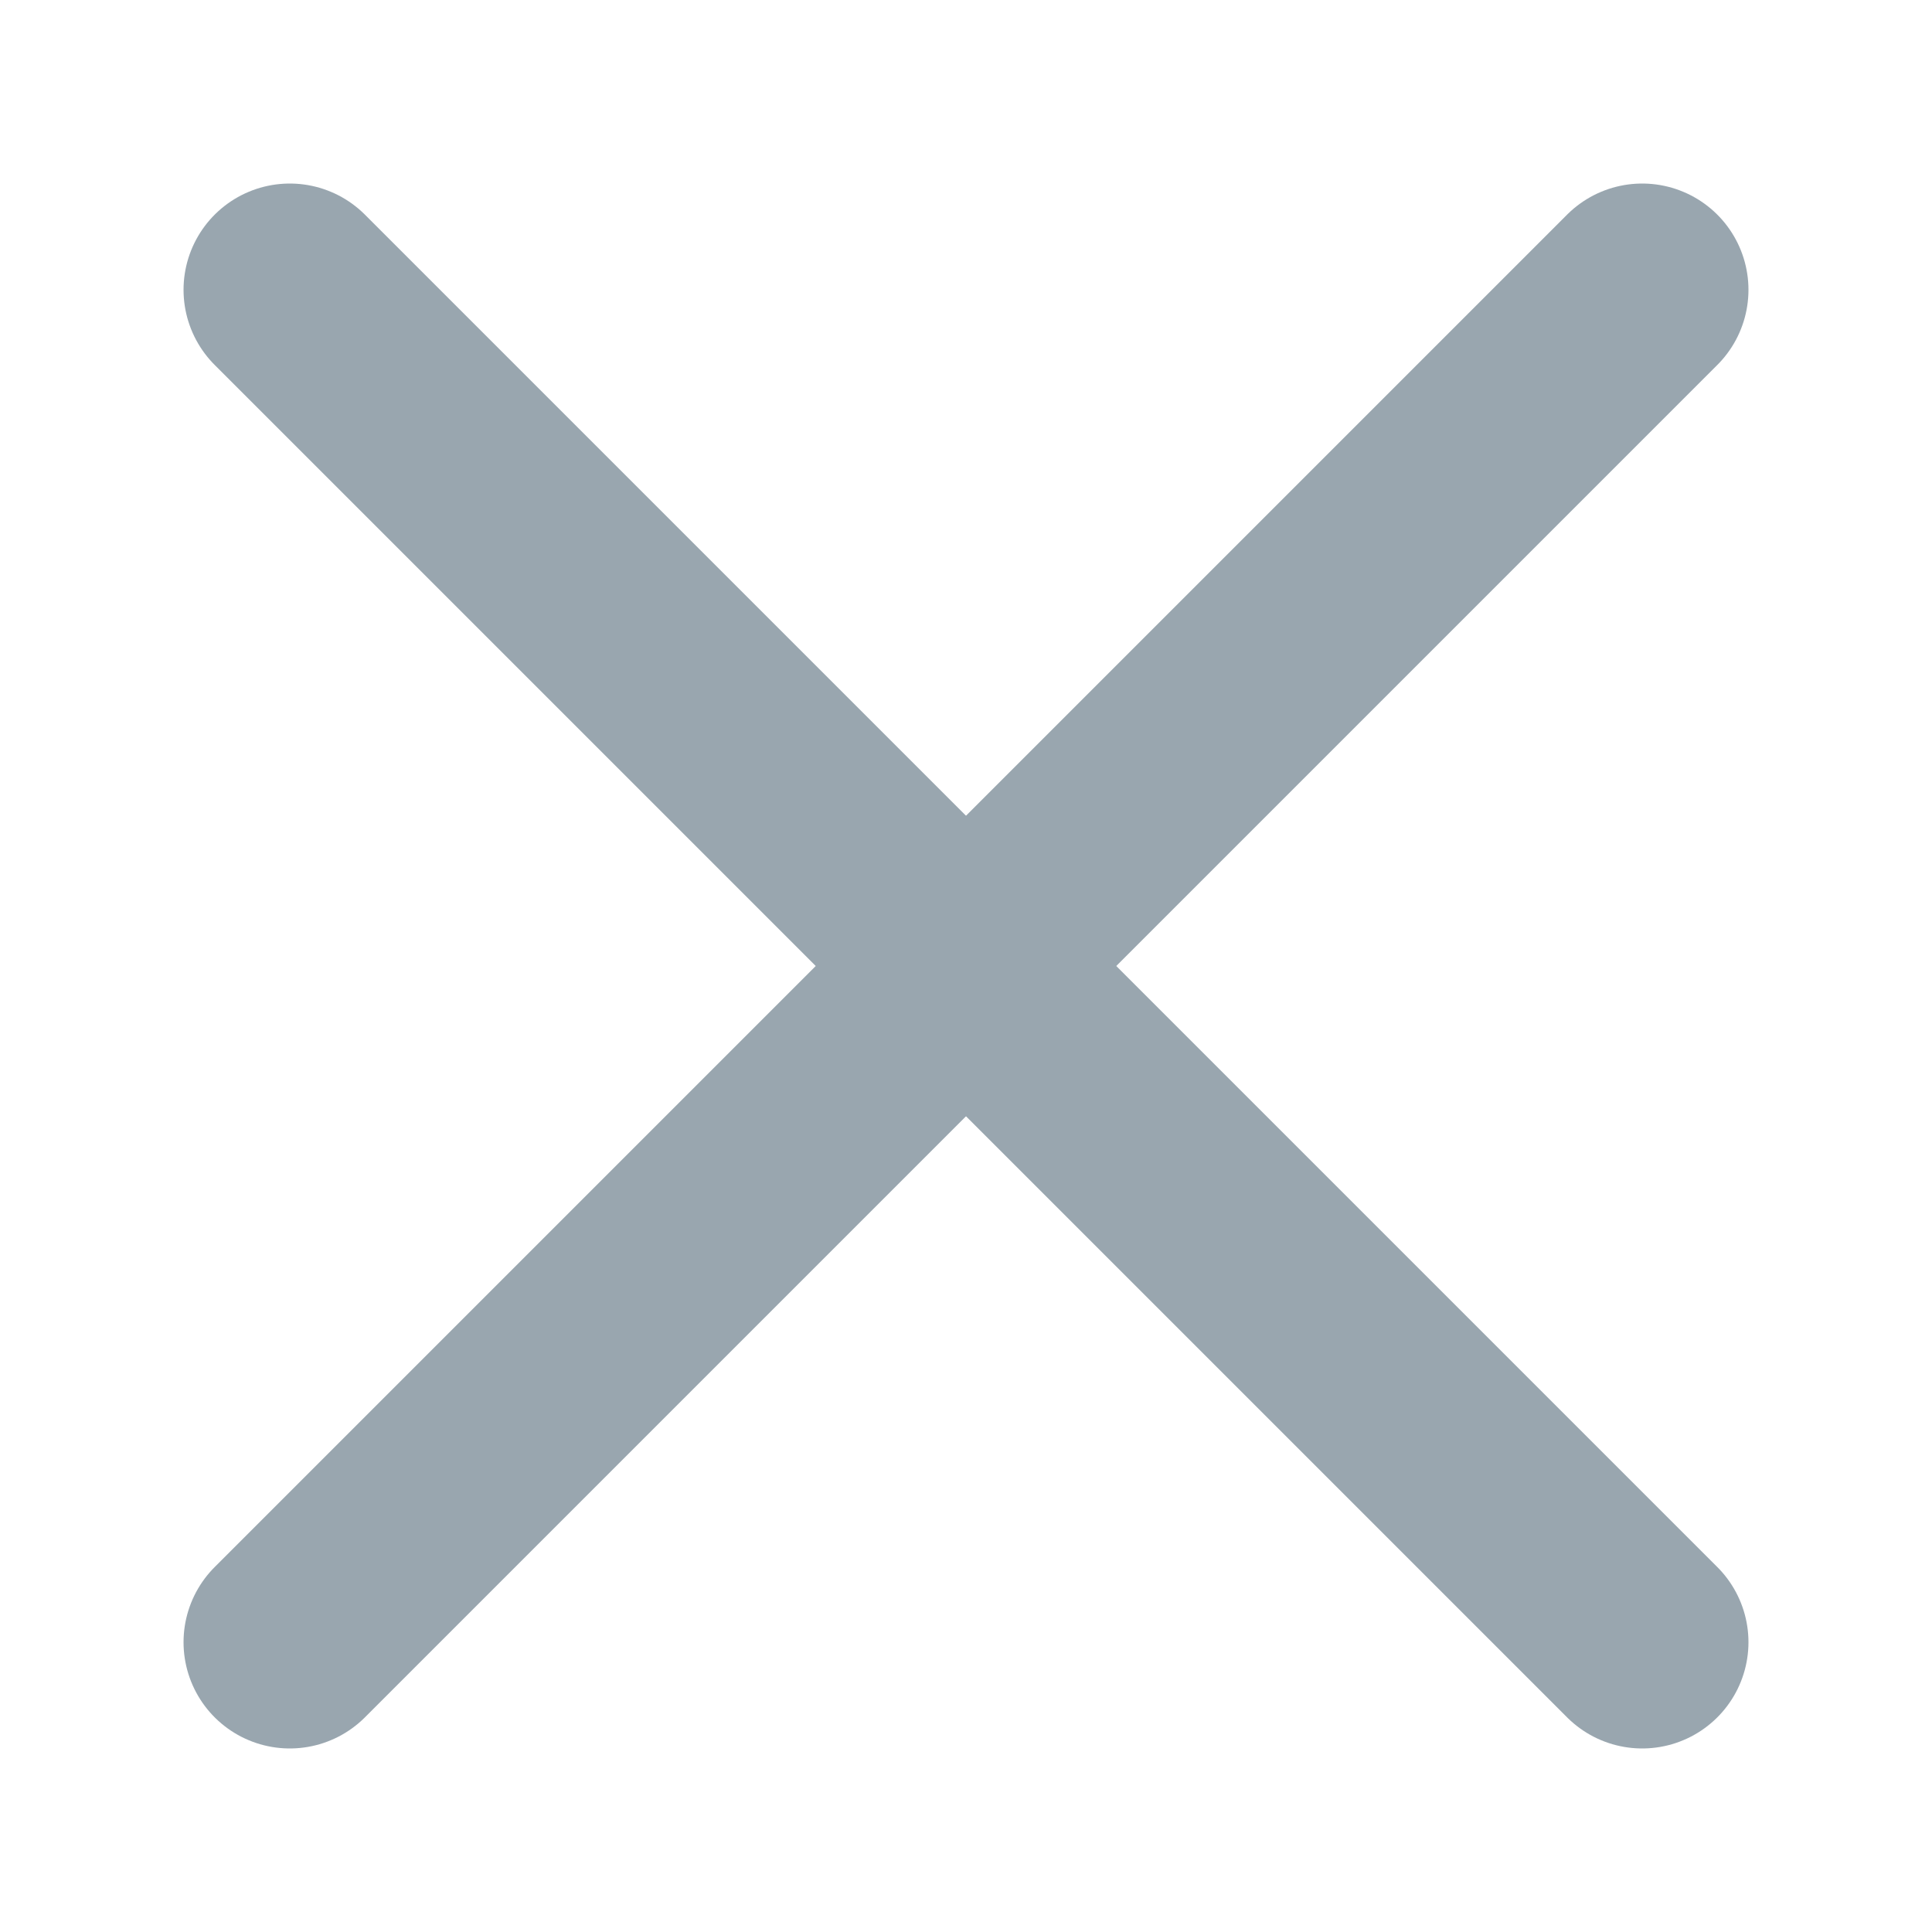 <svg xmlns="http://www.w3.org/2000/svg" width="20" height="20" viewBox="0 0 20 20" fill="none">
    <path d="M3 17L17 3" stroke="#99A6AF" stroke-width="2.2" stroke-linecap="round" />
    <path d="M3 3L17 17" stroke="#99A6AF" stroke-width="2.2" stroke-linecap="round" />
</svg>